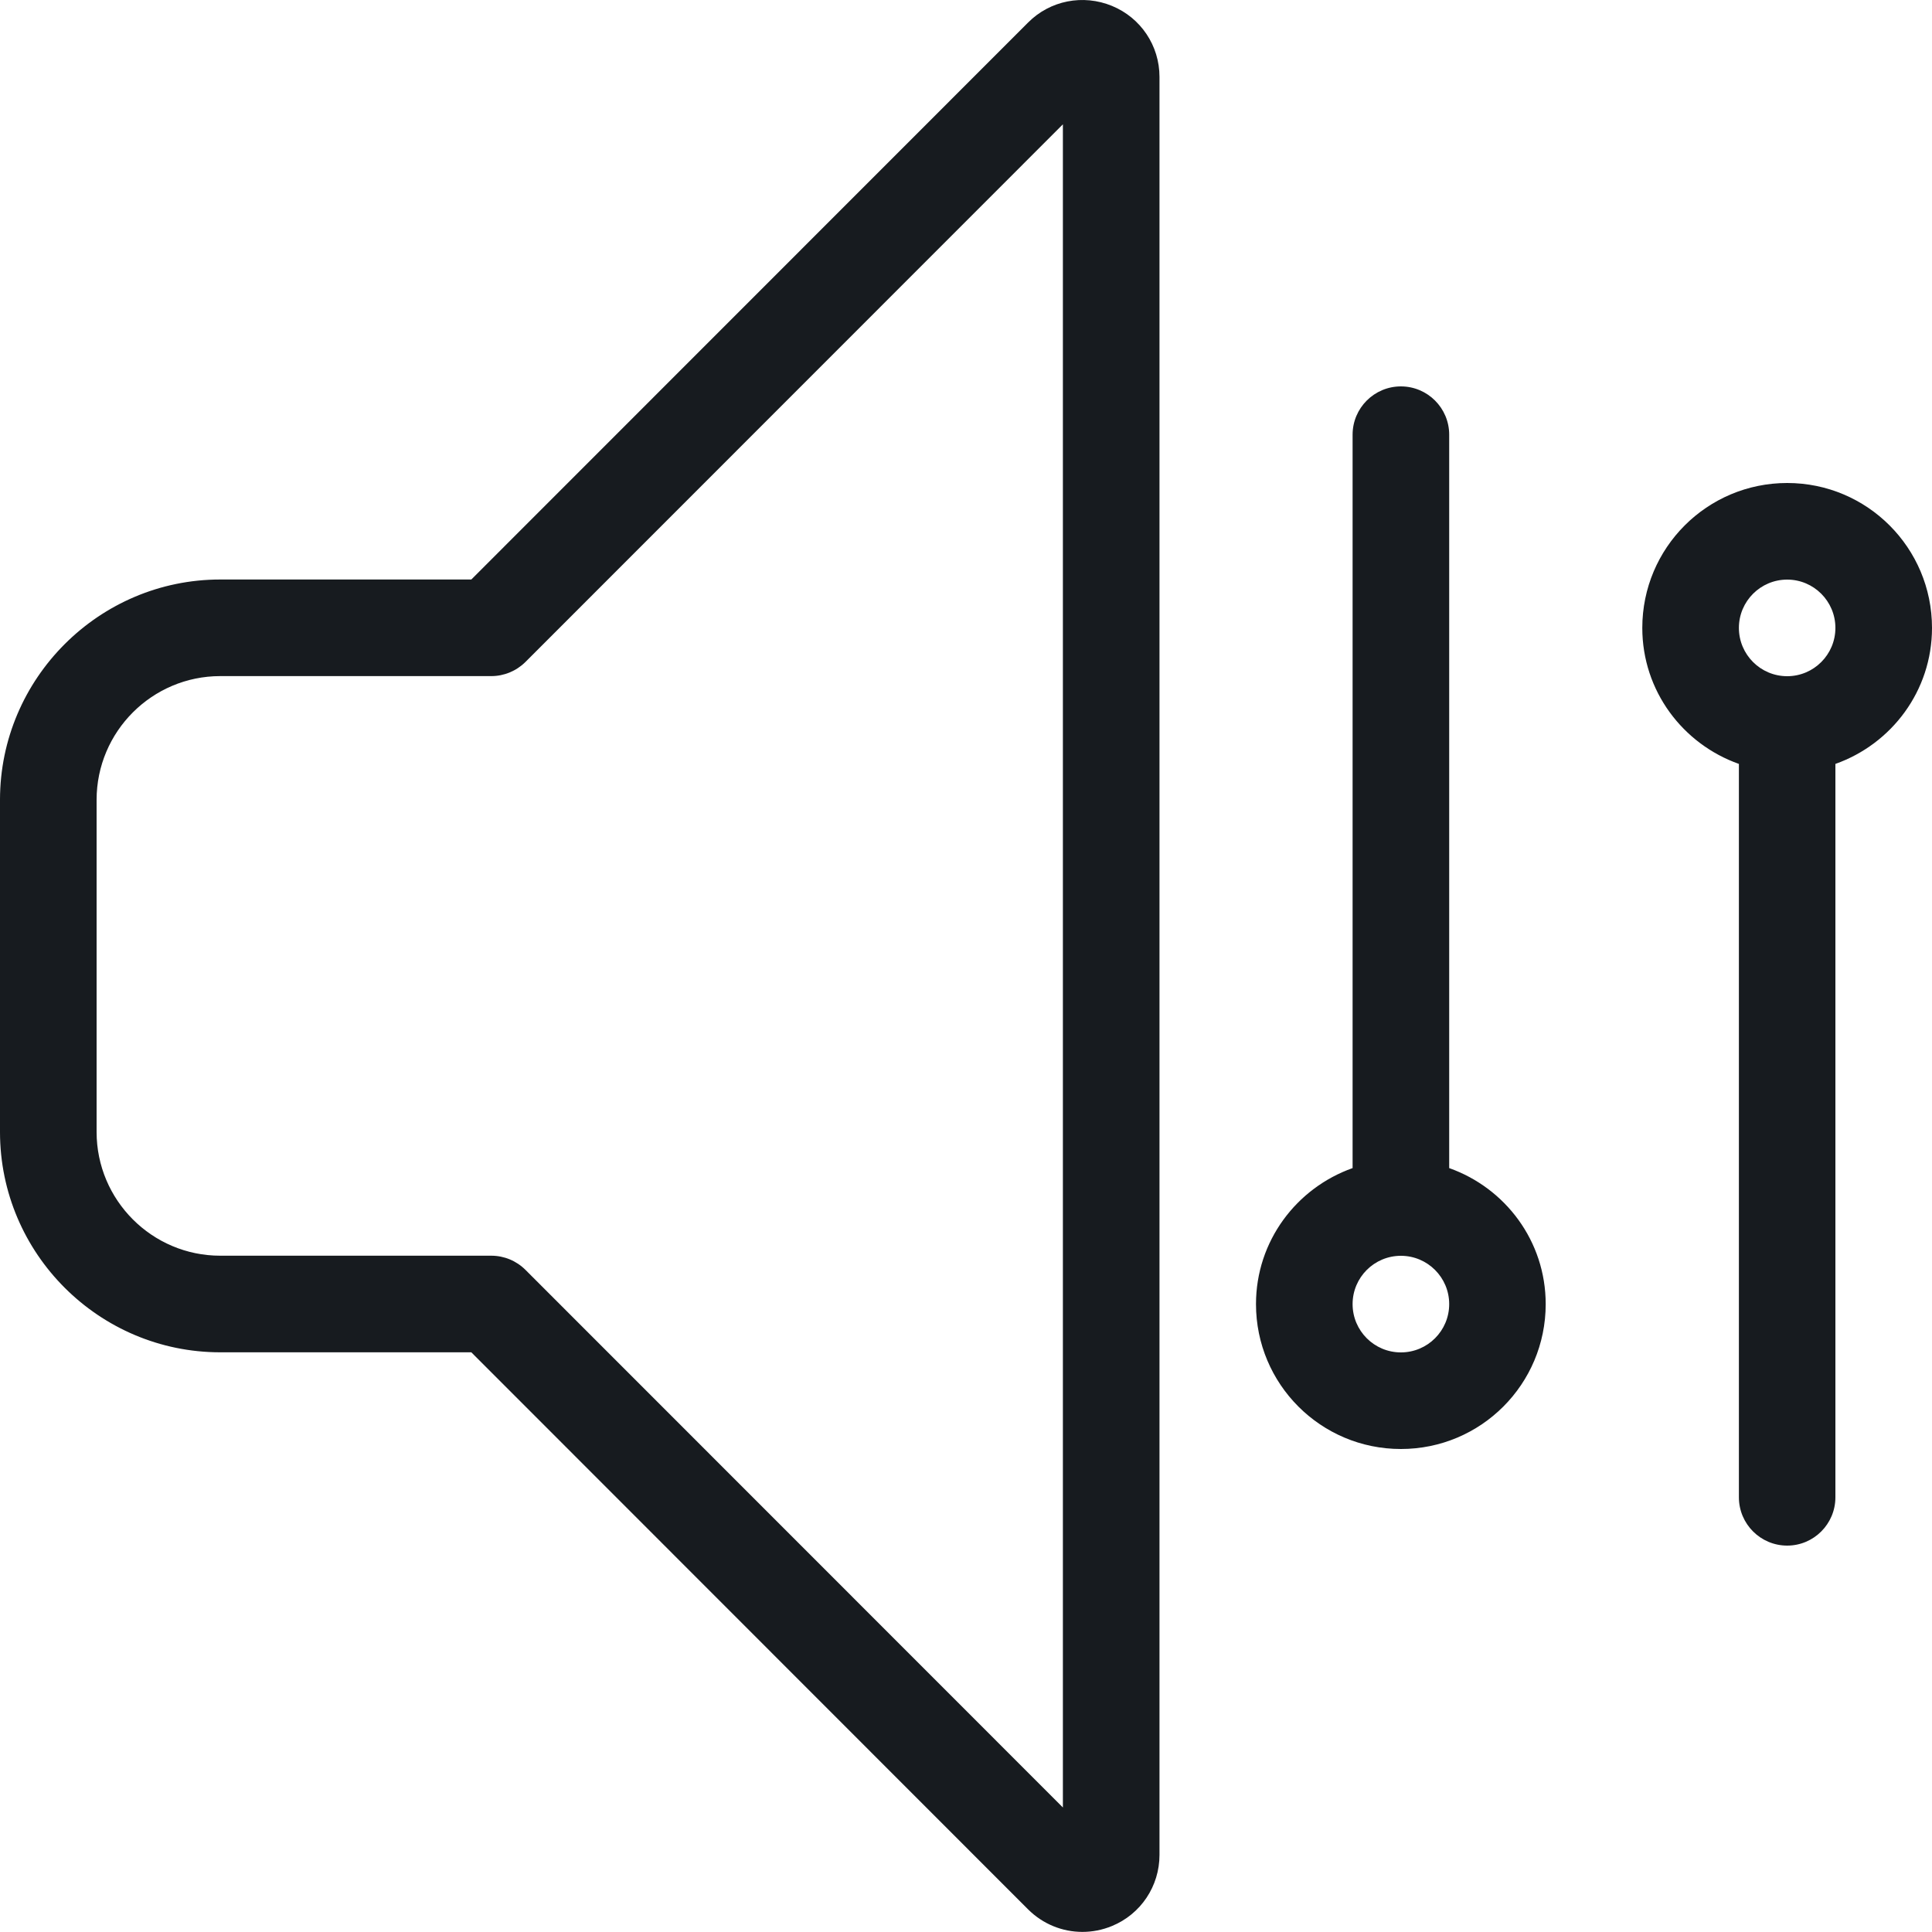 <?xml version="1.0" encoding="UTF-8"?>
<svg width="20px" height="20px" viewBox="0 0 20 20" version="1.1" xmlns="http://www.w3.org/2000/svg" xmlns:xlink="http://www.w3.org/1999/xlink">
    <!-- Generator: Sketch 60.1 (88133) - https://sketch.com -->
    <title>settings/adjust-audio_20</title>
    <desc>Created with Sketch.</desc>
    <g id="settings/adjust-audio_20" stroke="none" stroke-width="1" fill="none" fill-rule="evenodd">
        <path d="M20,6.5 C20,5.671 19.329,5 18.501,5 C17.672,5 17.001,5.671 17.001,6.5 C17.001,7.152 17.42,7.702 18.001,7.908 L18.001,15.5 C18.001,15.776 18.225,16 18.501,16 C18.776,16 19,15.776 19,15.5 L19,7.908 C19.581,7.702 20,7.152 20,6.5 M18.501,7 C18.225,7 18.001,6.776 18.001,6.5 C18.001,6.224 18.225,6 18.501,6 C18.776,6 19,6.224 19,6.5 C19,6.776 18.776,7 18.501,7 M11.511,0.061 C11.212,-0.062 10.871,0.004 10.643,0.233 L4.879,5.999 L2.28,5.999 C1.025,5.999 0.001,7.023 0,8.278 L0,11.72 C0.001,12.977 1.025,13.999 2.28,13.999 L4.879,13.999 L10.642,19.765 C10.795,19.918 10.998,19.999 11.205,19.999 C11.308,19.999 11.412,19.979 11.511,19.938 C11.81,19.815 12.003,19.525 12.003,19.202 L12.003,0.796 C12.003,0.473 11.81,0.184 11.511,0.061 L11.511,0.061 Z M11.003,18.711 L5.44,13.146 C5.346,13.052 5.219,12.999 5.086,12.999 L2.28,12.999 C1.574,12.999 1,12.424 1,11.718 L1,8.28 C1,7.574 1.574,6.999 2.28,6.999 L5.086,6.999 C5.218,6.999 5.345,6.946 5.439,6.853 L11.003,1.287 L11.003,18.711 Z M15.002,12.092 L15.002,4.5 C15.002,4.224 14.778,4 14.502,4 C14.226,4 14.002,4.224 14.002,4.5 L14.002,12.092 C13.421,12.298 13.002,12.848 13.002,13.5 C13.002,14.329 13.673,15 14.502,15 C15.331,15 16.001,14.329 16.001,13.5 C16.001,12.848 15.583,12.298 15.002,12.092 M14.502,14 C14.226,14 14.002,13.776 14.002,13.5 C14.002,13.224 14.226,13 14.502,13 C14.778,13 15.002,13.224 15.002,13.5 C15.002,13.776 14.778,14 14.502,14" id="fill" fill="#171B1F"></path>
    </g>
</svg>